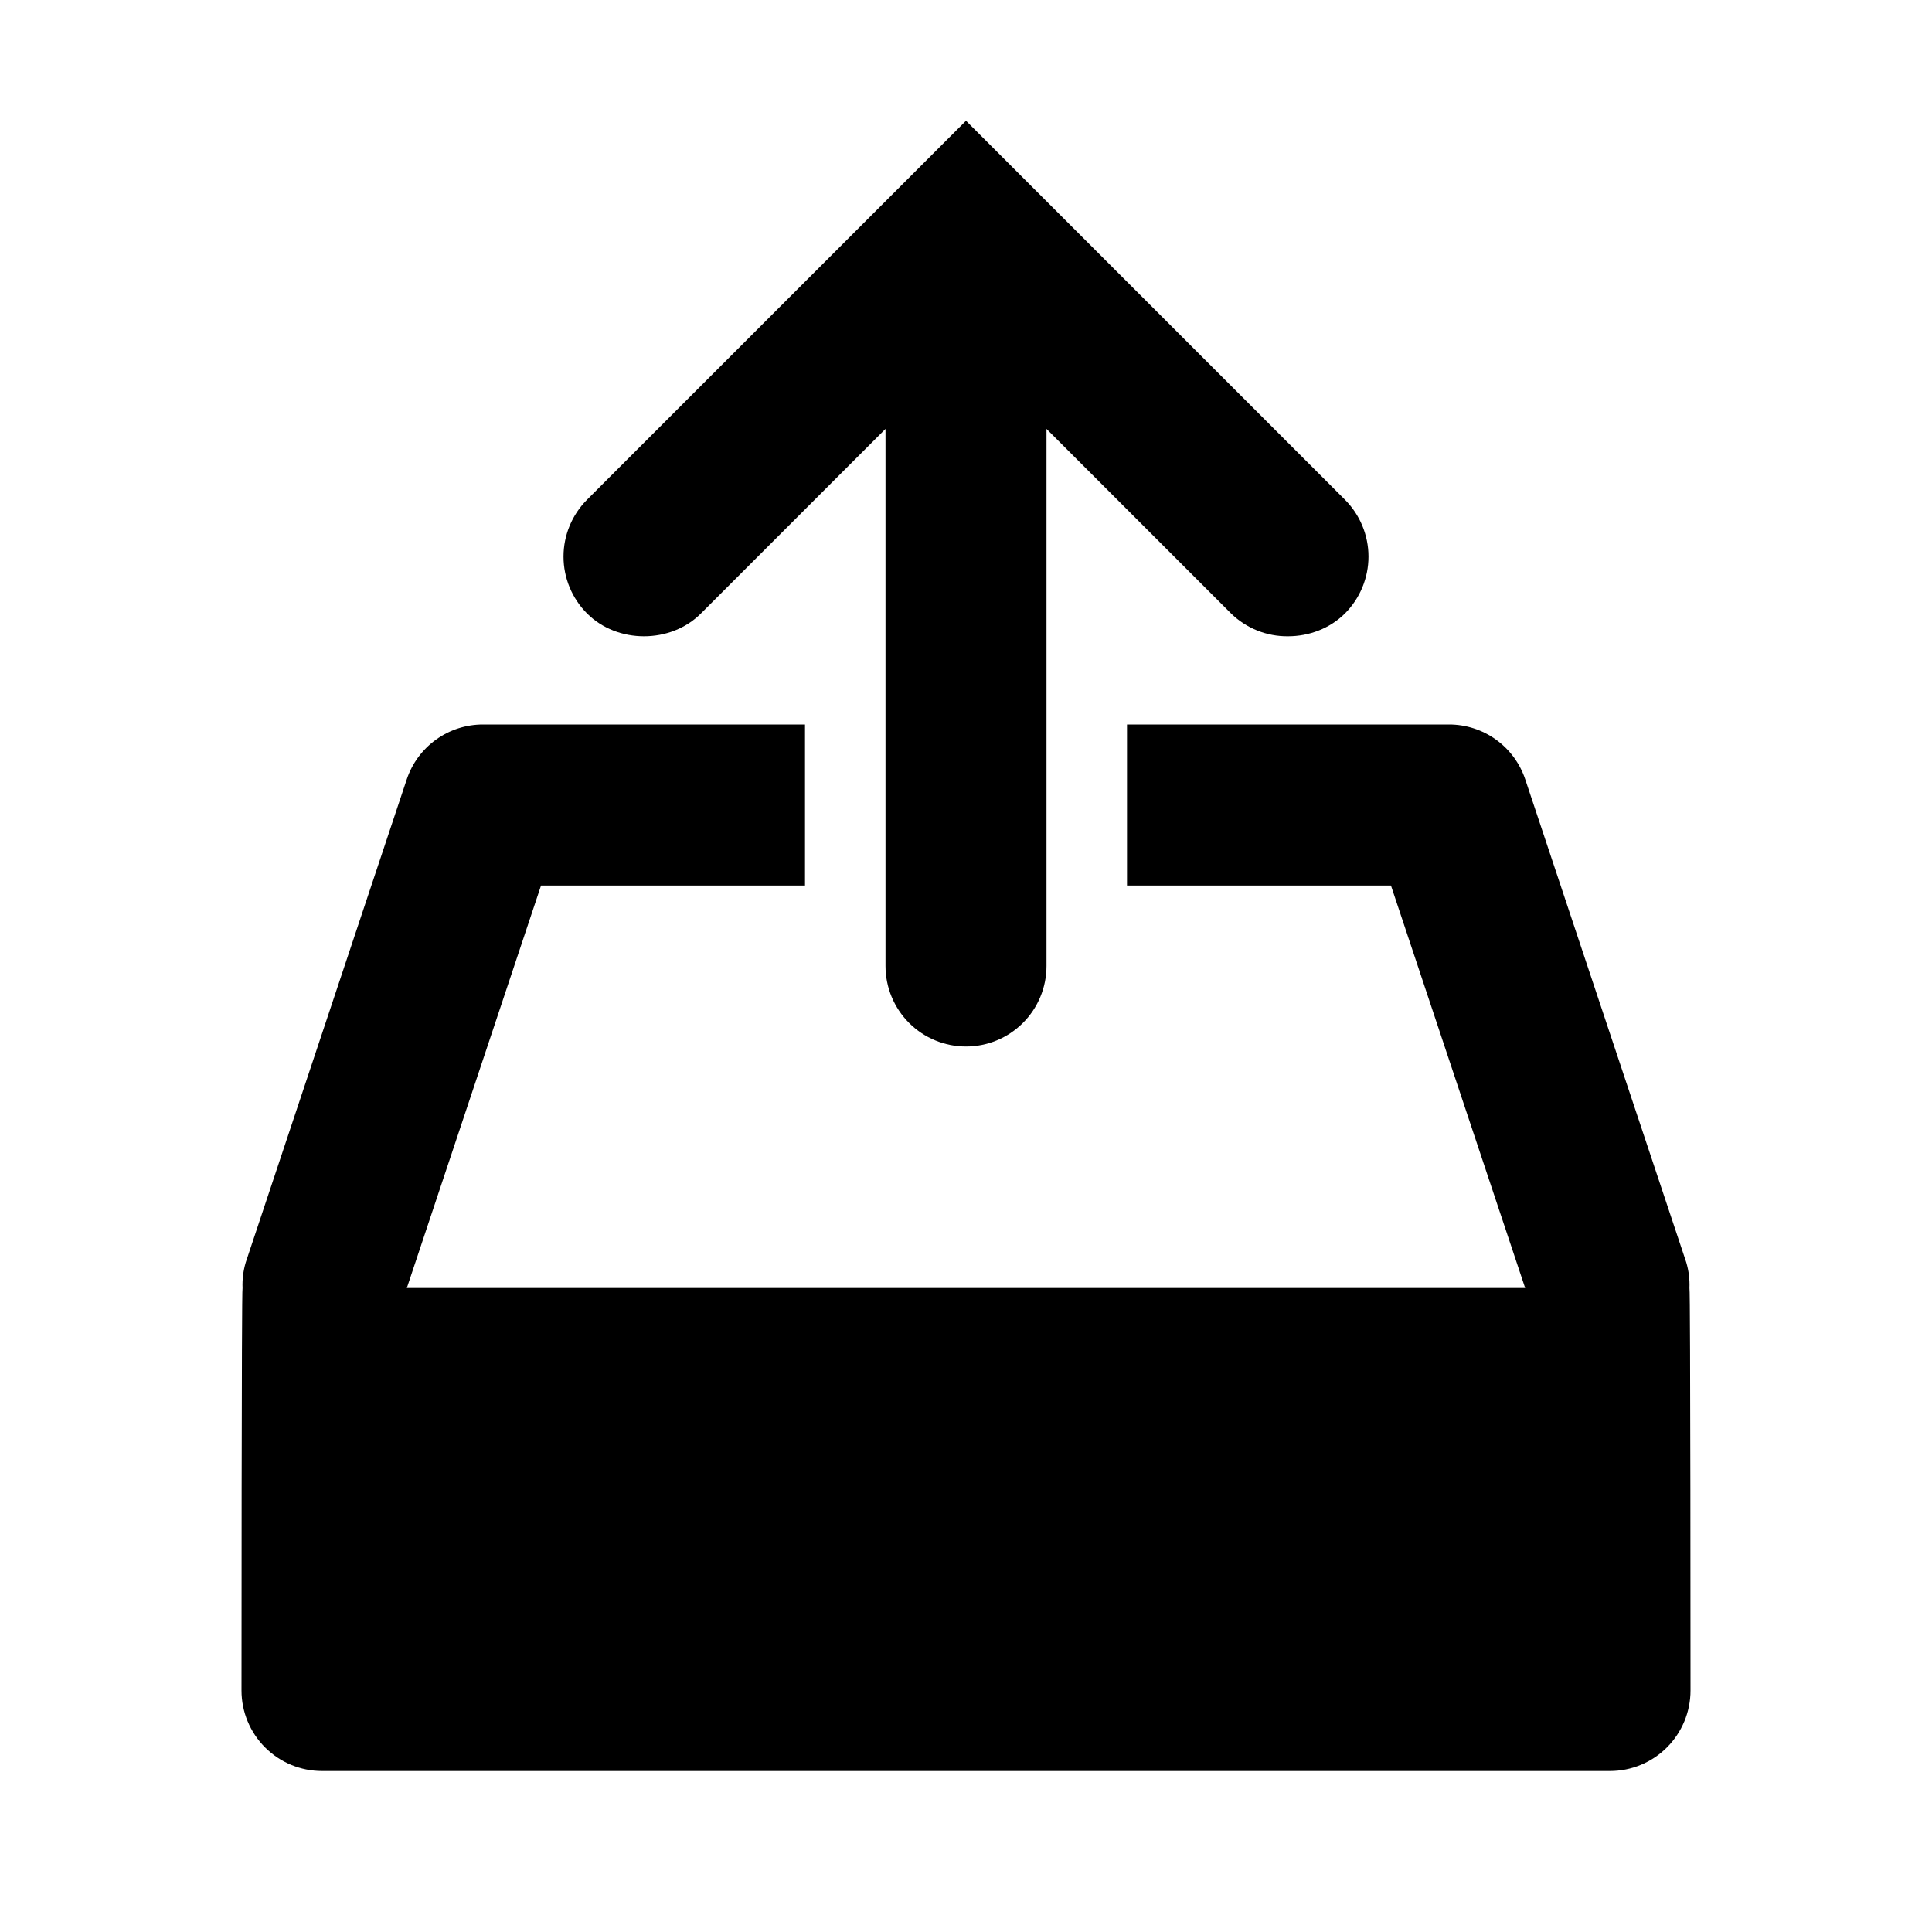 <svg width="215" height="215" viewBox="0 0 215 215" fill="none" xmlns="http://www.w3.org/2000/svg">
<path d="M188.009 143.333C188.047 142.377 187.929 141.421 187.659 140.502L169.742 86.752C169.151 84.968 168.012 83.415 166.487 82.315C164.963 81.215 163.13 80.624 161.25 80.625H125.417V98.542H154.791L169.725 143.333H45.275L60.209 98.542H89.583V80.625H53.75C51.87 80.624 50.037 81.215 48.513 82.315C46.988 83.415 45.849 84.968 45.258 86.752L27.341 140.502C27.071 141.421 26.953 142.377 26.991 143.333C26.875 143.333 26.875 188.125 26.875 188.125C26.875 190.501 27.819 192.779 29.499 194.46C31.179 196.14 33.457 197.083 35.833 197.083H179.167C181.543 197.083 183.821 196.14 185.501 194.46C187.181 192.779 188.125 190.501 188.125 188.125C188.125 188.125 188.125 143.333 188.009 143.333ZM143.333 70.807C145.654 70.807 147.974 69.956 149.667 68.272C151.346 66.591 152.29 64.313 152.29 61.938C152.29 59.562 151.346 57.284 149.667 55.604L107.5 13.438L65.333 55.604C63.654 57.284 62.71 59.562 62.71 61.938C62.71 64.313 63.654 66.591 65.333 68.272C67.026 69.965 69.347 70.807 71.667 70.807C73.987 70.807 76.307 69.965 78 68.272L98.542 47.73V107.5C98.542 109.876 99.486 112.154 101.166 113.834C102.846 115.515 105.124 116.458 107.5 116.458C109.876 116.458 112.154 115.515 113.834 113.834C115.515 112.154 116.458 109.876 116.458 107.5V47.73L137 68.272C138.692 69.921 140.97 70.833 143.333 70.807Z" fill="black"/>
</svg>

